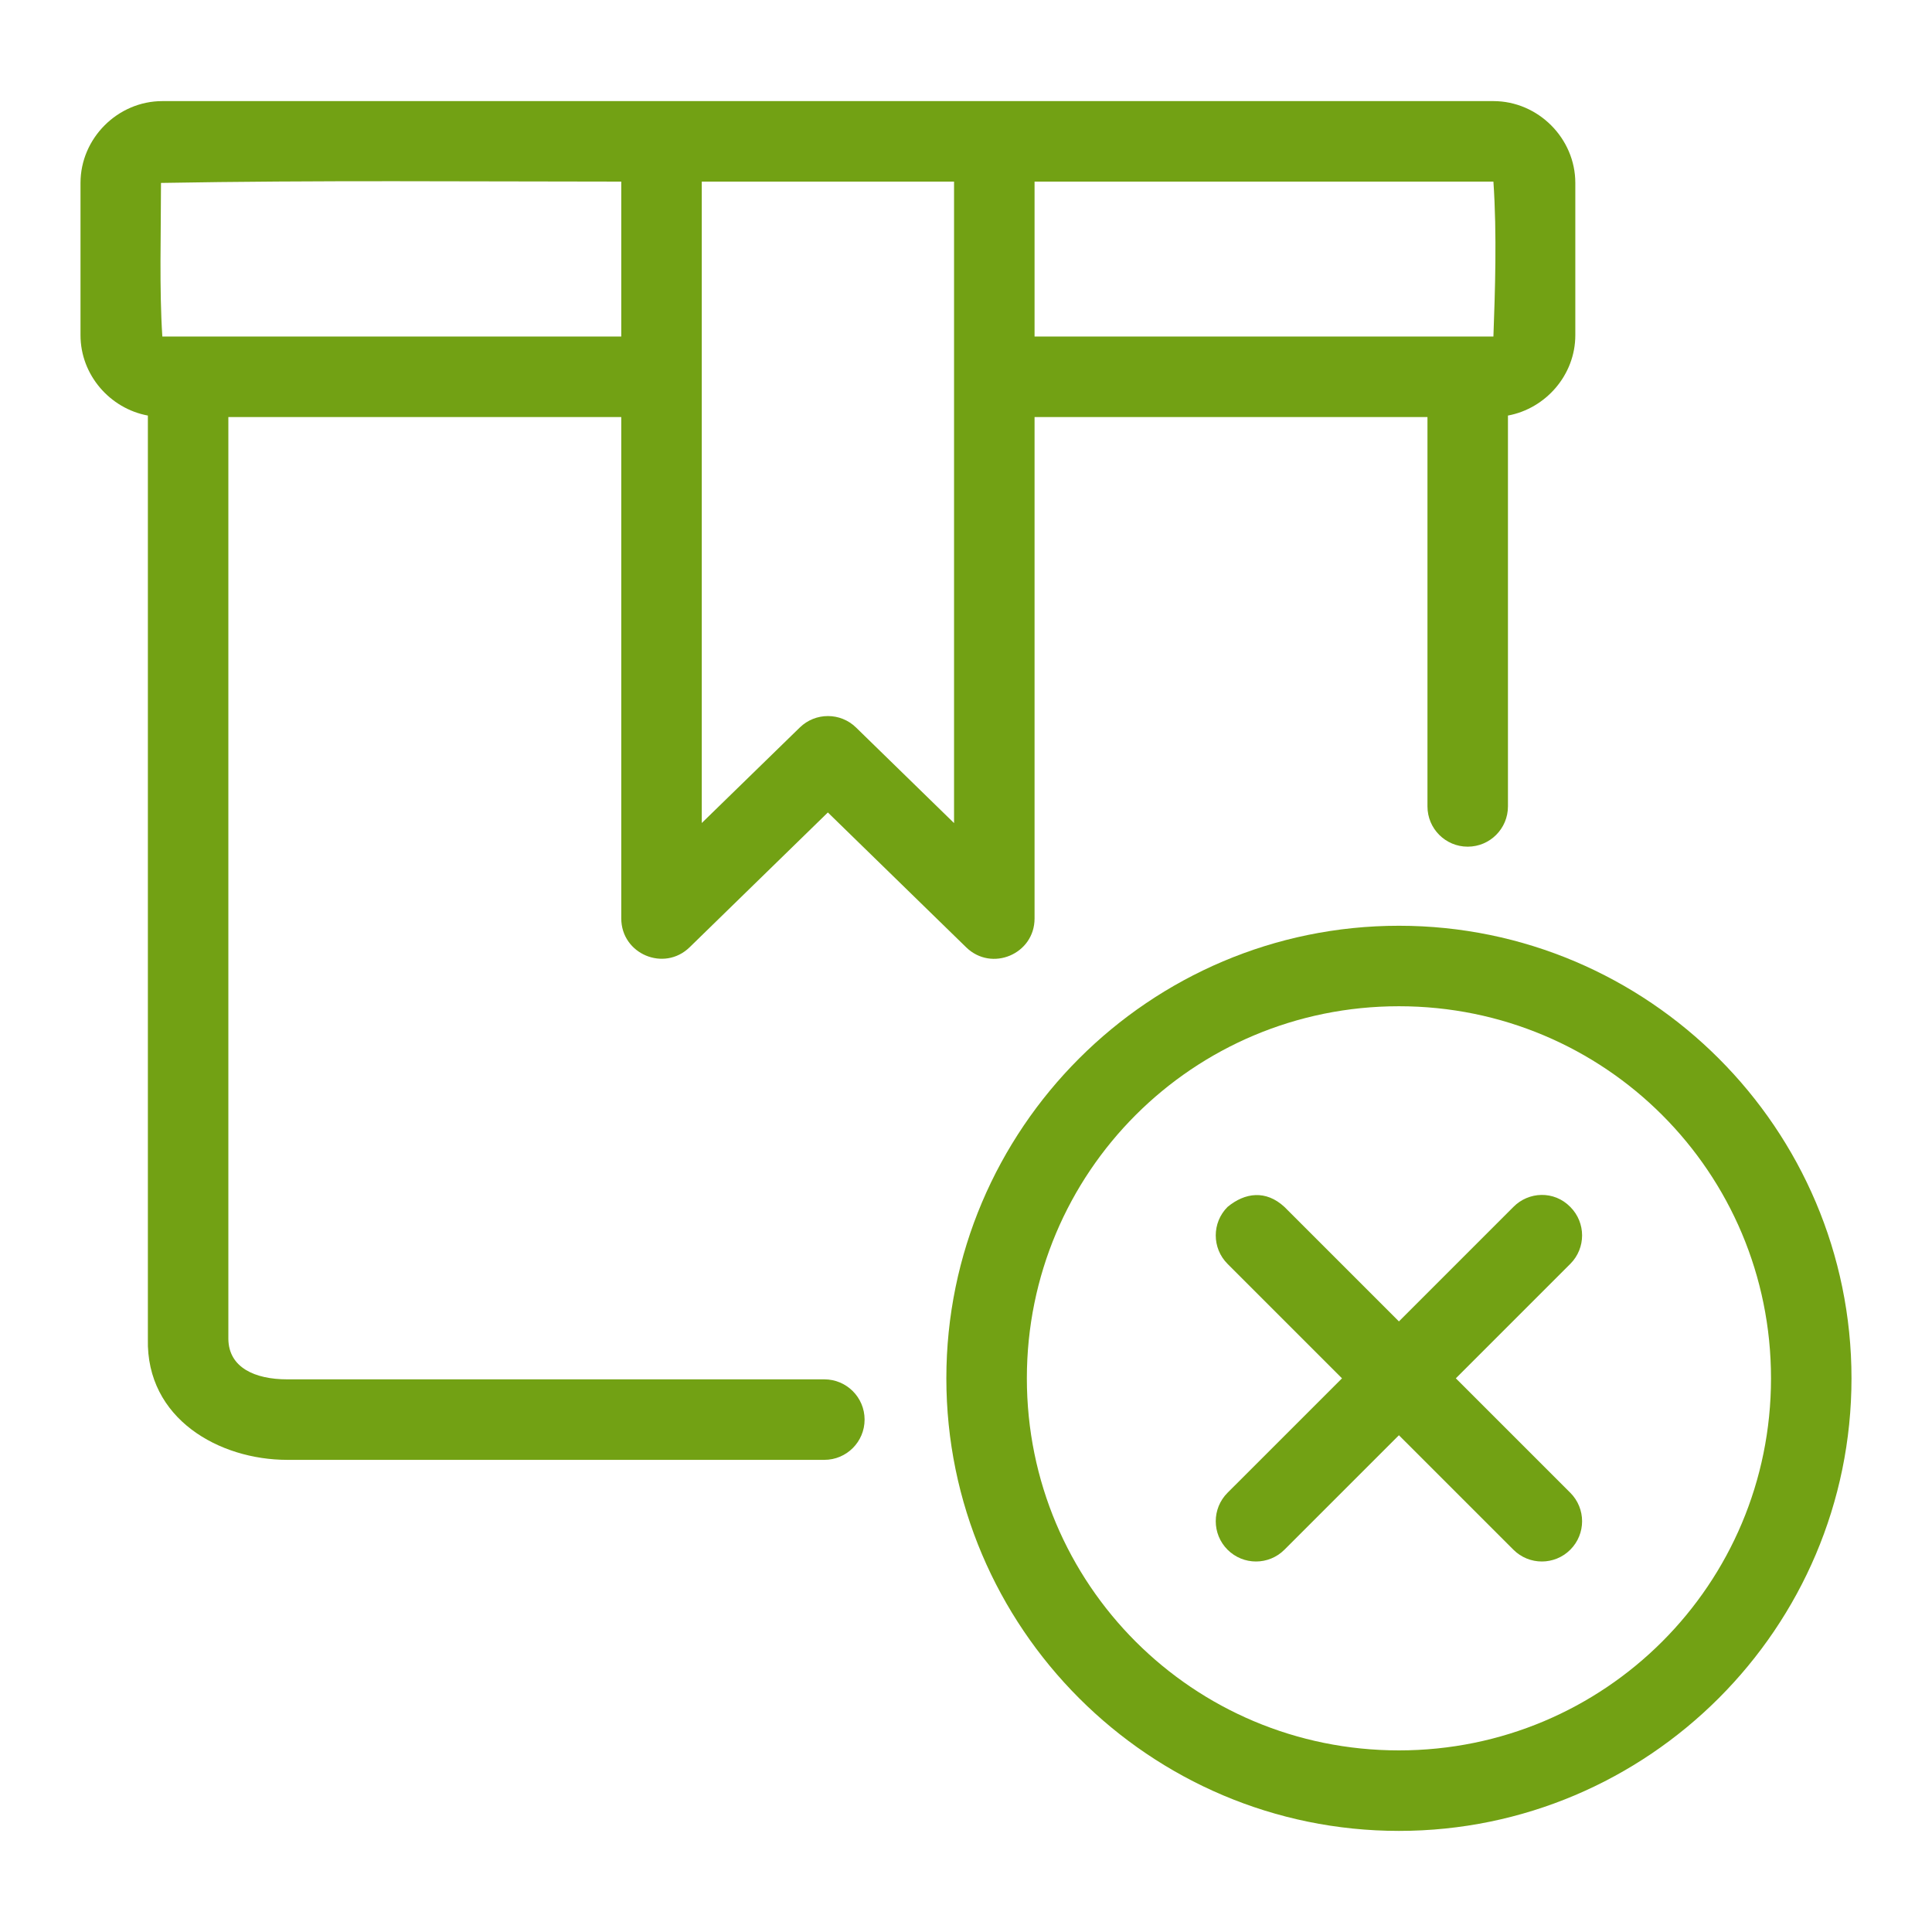 <svg width="76" height="76" viewBox="0 0 76 76" fill="none" xmlns="http://www.w3.org/2000/svg">
<g id="delivery-cancelled 1">
<g id="g1606">
<path id="path1562" d="M6.386 3.977C4.629 3.977 3.167 5.44 3.167 7.196V13.186C3.167 14.748 4.325 16.072 5.817 16.347V52.67C5.742 55.824 8.638 57.427 11.297 57.427H32.427C33.302 57.427 34.011 56.718 34.011 55.843C34.011 54.969 33.302 54.26 32.427 54.26H11.297C10.031 54.26 8.996 53.8 8.983 52.67V16.405H24.439V36.129C24.44 37.529 26.123 38.24 27.127 37.264L32.566 31.96L38.006 37.264C39.01 38.245 40.699 37.532 40.697 36.129V16.405H56.153V31.722C56.153 32.597 56.861 33.306 57.736 33.306C58.61 33.306 59.319 32.597 59.319 31.722V16.347C60.81 16.07 61.969 14.747 61.969 13.186V7.196C61.969 5.44 60.504 3.977 58.747 3.977H6.386ZM24.439 7.144V13.239H6.386C6.264 11.389 6.333 9.162 6.333 7.196C12.449 7.086 18.526 7.143 24.439 7.144ZM27.606 7.144H37.53V32.378L33.674 28.618C33.059 28.018 32.078 28.018 31.462 28.618L27.606 32.375V7.144ZM40.697 7.144H58.747C58.89 9.223 58.81 11.495 58.747 13.239H40.697V7.144Z" fill="#72A114"/>
<path id="circle1574" d="M55.03 36.417C45.217 36.417 37.227 44.406 37.227 54.22C37.227 64.034 45.217 72.023 55.03 72.023C64.844 72.023 72.833 64.034 72.833 54.22C72.833 44.406 64.844 36.417 55.03 36.417ZM55.03 39.583C63.132 39.583 69.667 46.117 69.667 54.22C69.667 62.322 63.132 68.856 55.03 68.856C46.928 68.856 40.394 62.322 40.394 54.22C40.394 46.117 46.928 39.583 55.03 39.583Z" fill="#72A114"/>
<path id="path1576" d="M48.288 47.478C47.67 48.097 47.67 49.099 48.288 49.717L52.791 54.22L48.288 58.722C47.67 59.341 47.67 60.343 48.288 60.961C48.907 61.58 49.909 61.58 50.527 60.961L55.03 56.459L59.533 60.961C60.151 61.58 61.153 61.58 61.772 60.961C62.39 60.343 62.39 59.341 61.772 58.722L57.269 54.22L61.772 49.717C62.39 49.099 62.39 48.097 61.772 47.478C61.134 46.825 60.13 46.871 59.533 47.478L55.03 51.981L50.527 47.478C49.797 46.802 48.972 46.911 48.288 47.478Z" fill="#72A114"/>
</g>
</g>
</svg>
